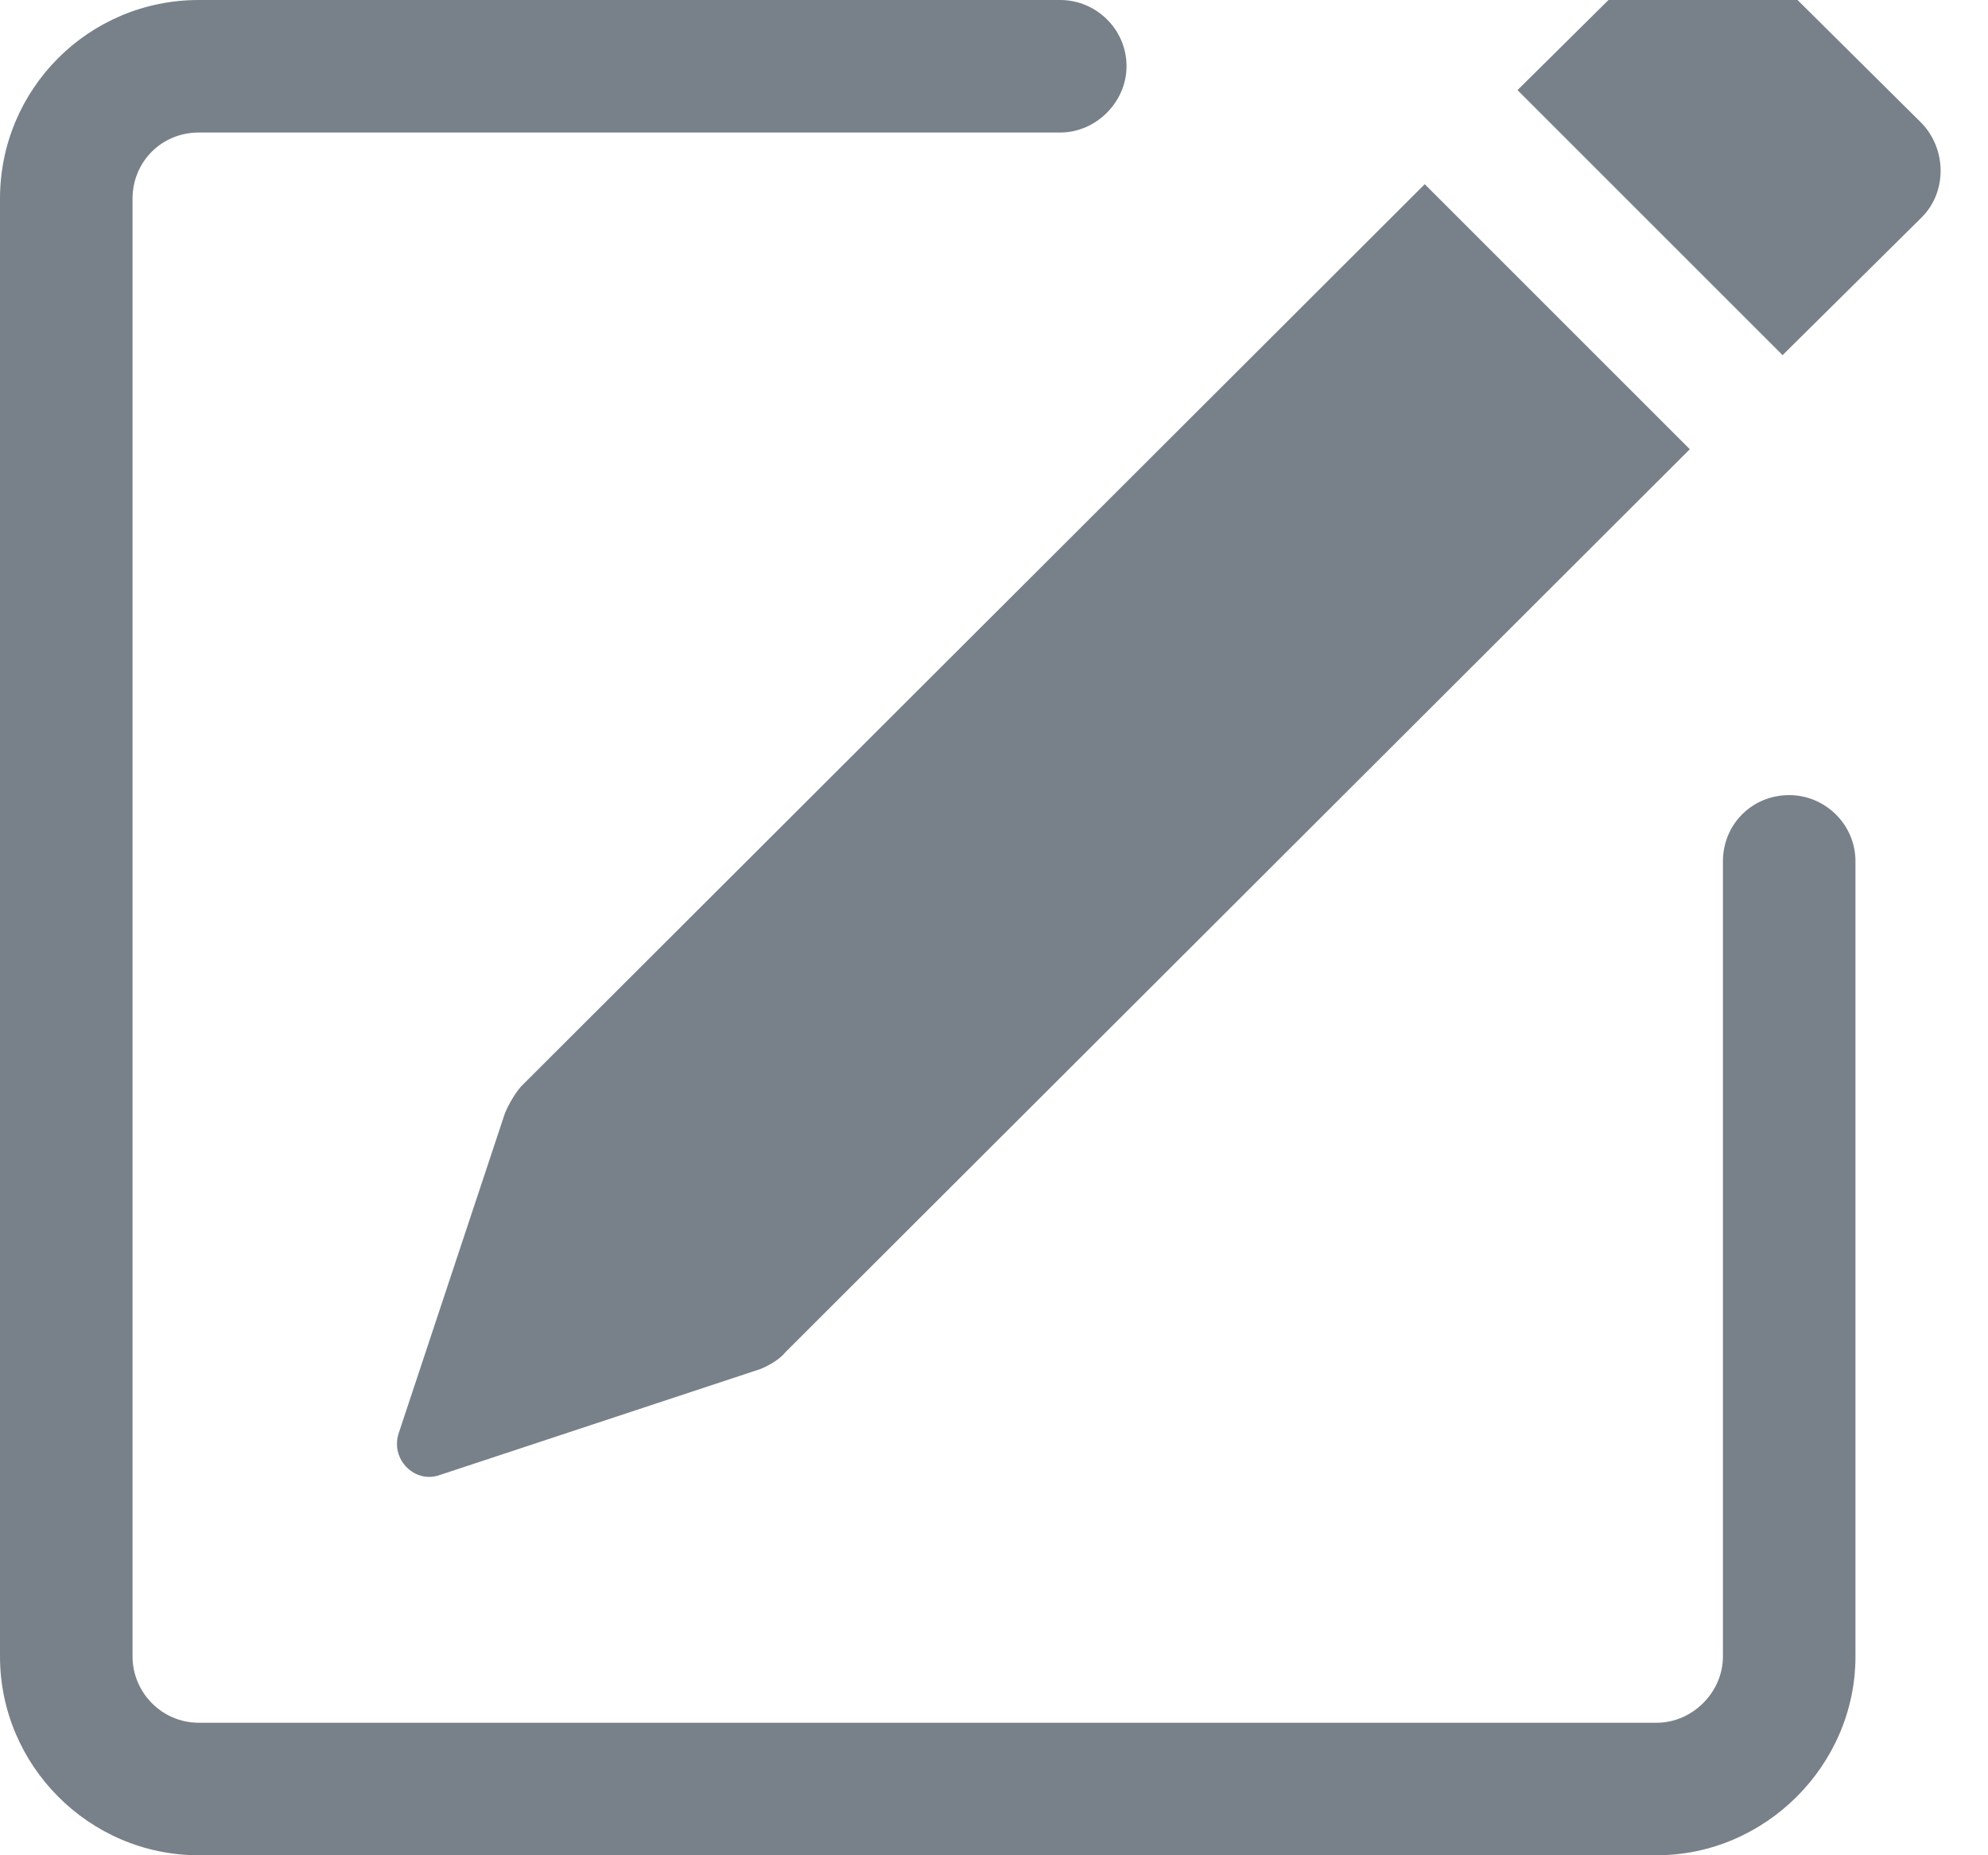 <svg width="15" height="14" viewBox="0 0 15 14" fill="none" xmlns="http://www.w3.org/2000/svg" xmlns:xlink="http://www.w3.org/1999/xlink">
	<desc>
			Created with Pixso.
	</desc>
	<defs/>
	<path id="Vector" d="M14.5 0.93C14.69 1.13 14.69 1.45 14.5 1.64L13.45 2.68L11.45 0.68L12.5 -0.36C12.69 -0.55 13.01 -0.55 13.2 -0.36L14.5 0.93ZM1.5 14C0.67 14 0 13.32 0 12.5L0 1.5C0 0.67 0.67 0 1.5 0L8 0C8.27 0 8.5 0.22 8.5 0.5C8.5 0.77 8.27 1 8 1L1.5 1C1.22 1 1 1.22 1 1.5L1 12.5C1 12.77 1.22 13 1.5 13L12.5 13C12.77 13 13 12.77 13 12.5L13 6.5C13 6.22 13.22 6 13.5 6C13.77 6 14 6.22 14 6.5L14 12.5C14 13.32 13.32 14 12.5 14L1.5 14ZM12.75 3.39L10.75 1.39L3.93 8.2C3.88 8.26 3.84 8.33 3.81 8.4L3.01 10.81C2.94 11.01 3.13 11.2 3.32 11.13L5.74 10.33C5.81 10.3 5.88 10.26 5.93 10.2L12.75 3.39Z" fill="#788189" fill-opacity="1" fill-rule="evenodd"/>
</svg>
